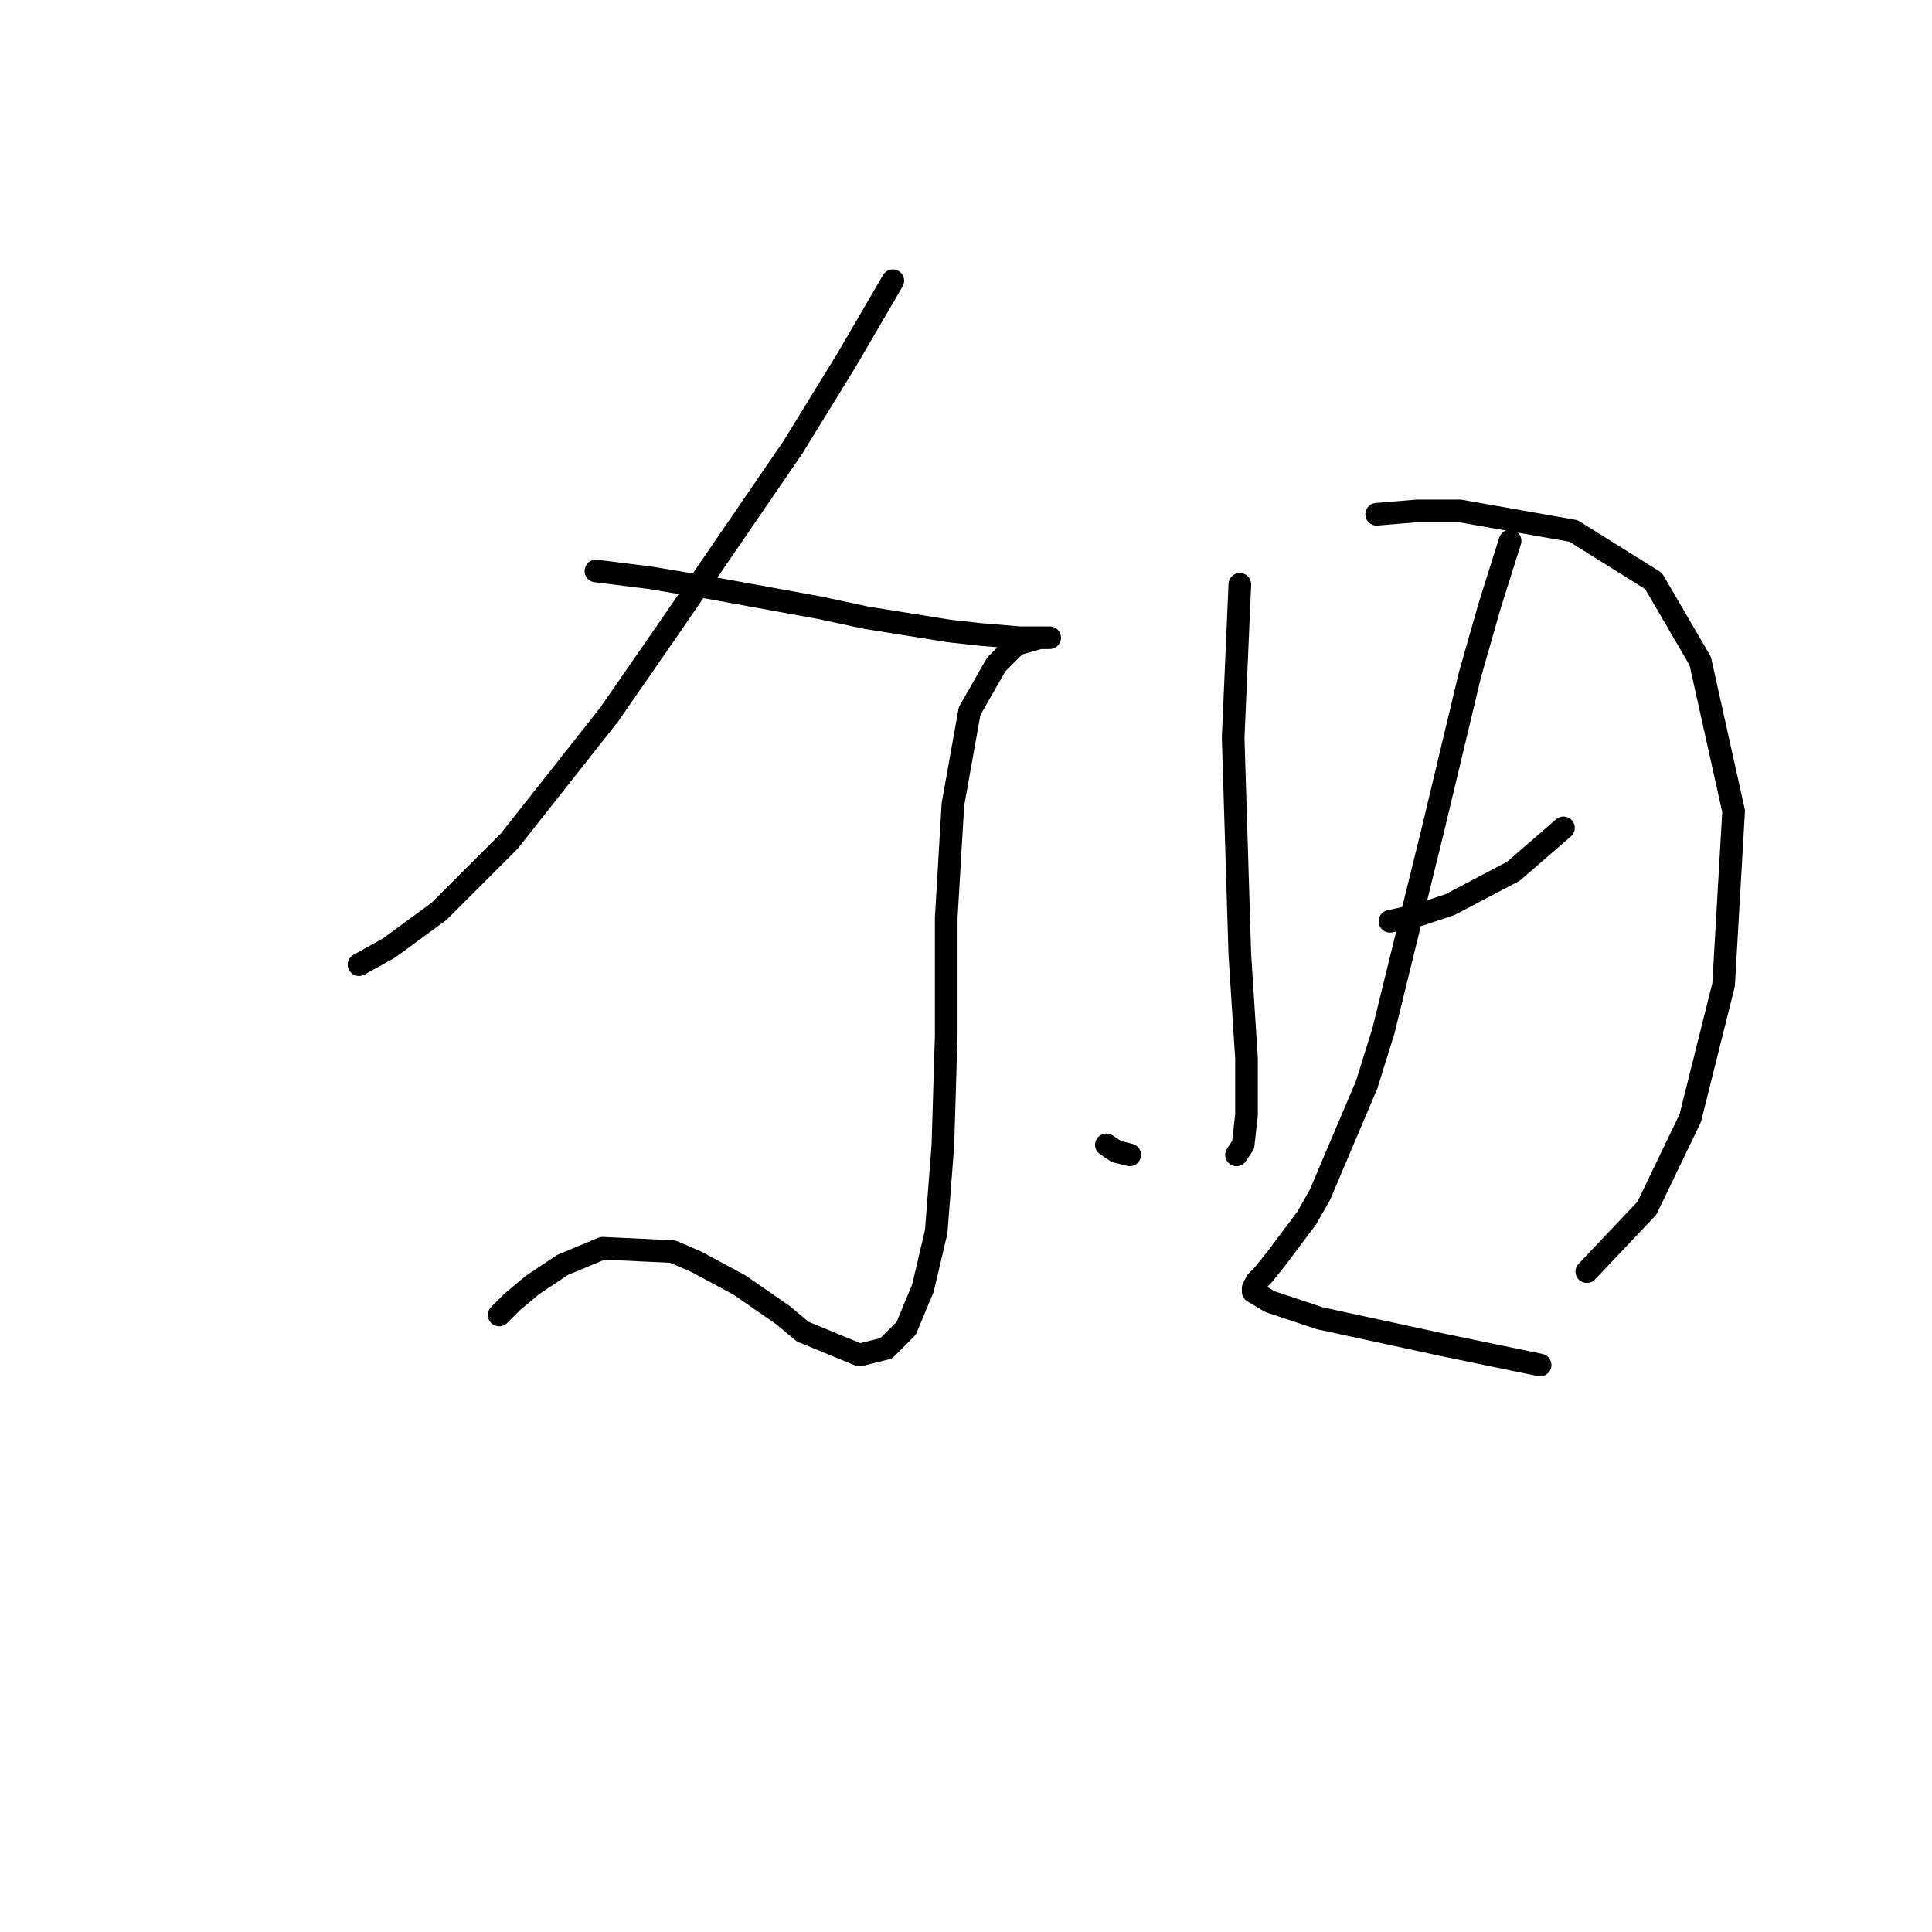 <?xml version="1.0" standalone="no"?>
    <svg width="256" height="256" xmlns="http://www.w3.org/2000/svg" version="1.1">
    <polyline stroke="black" stroke-width="3" stroke-linecap="round" fill="transparent" stroke-linejoin="round" points="118.308 37.195 112.118 47.805 105.045 59.3 88.688 83.172 80.73 94.667 67.468 111.466 58.184 120.75 51.552 125.613 47.574 127.823 47.574 127.823 " />
        <polyline stroke="black" stroke-width="3" stroke-linecap="round" fill="transparent" stroke-linejoin="round" points="78.962 75.657 86.035 76.541 93.993 77.867 108.582 80.52 114.771 81.846 125.823 83.614 129.802 84.056 135.107 84.499 138.201 84.499 139.086 84.499 138.644 84.499 137.759 84.499 134.665 85.383 132.012 88.035 128.476 94.224 126.265 106.603 125.381 121.634 125.381 137.107 124.939 151.696 124.055 163.19 122.286 170.705 120.076 176.01 117.423 178.663 113.887 179.547 106.371 176.452 103.719 174.242 97.972 170.263 92.224 167.169 89.13 165.842 79.846 165.4 74.541 167.611 70.562 170.263 67.91 172.474 66.583 173.8 66.141 174.242 66.141 174.242 " />
        <polyline stroke="black" stroke-width="3" stroke-linecap="round" fill="transparent" stroke-linejoin="round" points="146.601 151.696 147.927 152.58 149.696 153.022 149.696 153.022 " />
        <polyline stroke="black" stroke-width="3" stroke-linecap="round" fill="transparent" stroke-linejoin="round" points="164.285 77.425 163.4 97.761 164.285 126.497 165.169 140.201 165.169 147.717 164.727 151.696 163.842 153.022 163.842 153.022 " />
        <polyline stroke="black" stroke-width="3" stroke-linecap="round" fill="transparent" stroke-linejoin="round" points="182.41 68.141 187.715 67.699 193.462 67.699 208.493 70.352 219.103 76.983 225.292 87.593 229.713 107.487 228.387 130.476 223.966 148.159 218.219 160.095 210.261 168.495 210.261 168.495 " />
        <polyline stroke="black" stroke-width="3" stroke-linecap="round" fill="transparent" stroke-linejoin="round" points="184.178 122.076 188.157 121.192 192.136 119.865 200.536 115.445 207.167 109.697 207.167 109.697 " />
        <polyline stroke="black" stroke-width="3" stroke-linecap="round" fill="transparent" stroke-linejoin="round" points="200.094 71.678 197.441 80.078 194.788 89.361 189.926 109.697 183.294 136.665 181.084 143.738 174.895 158.327 173.126 161.422 169.147 166.727 167.379 168.937 166.495 169.821 166.053 170.705 166.053 171.147 168.263 172.474 174.895 174.684 191.252 178.221 204.072 180.873 204.072 180.873 " />
        </svg>